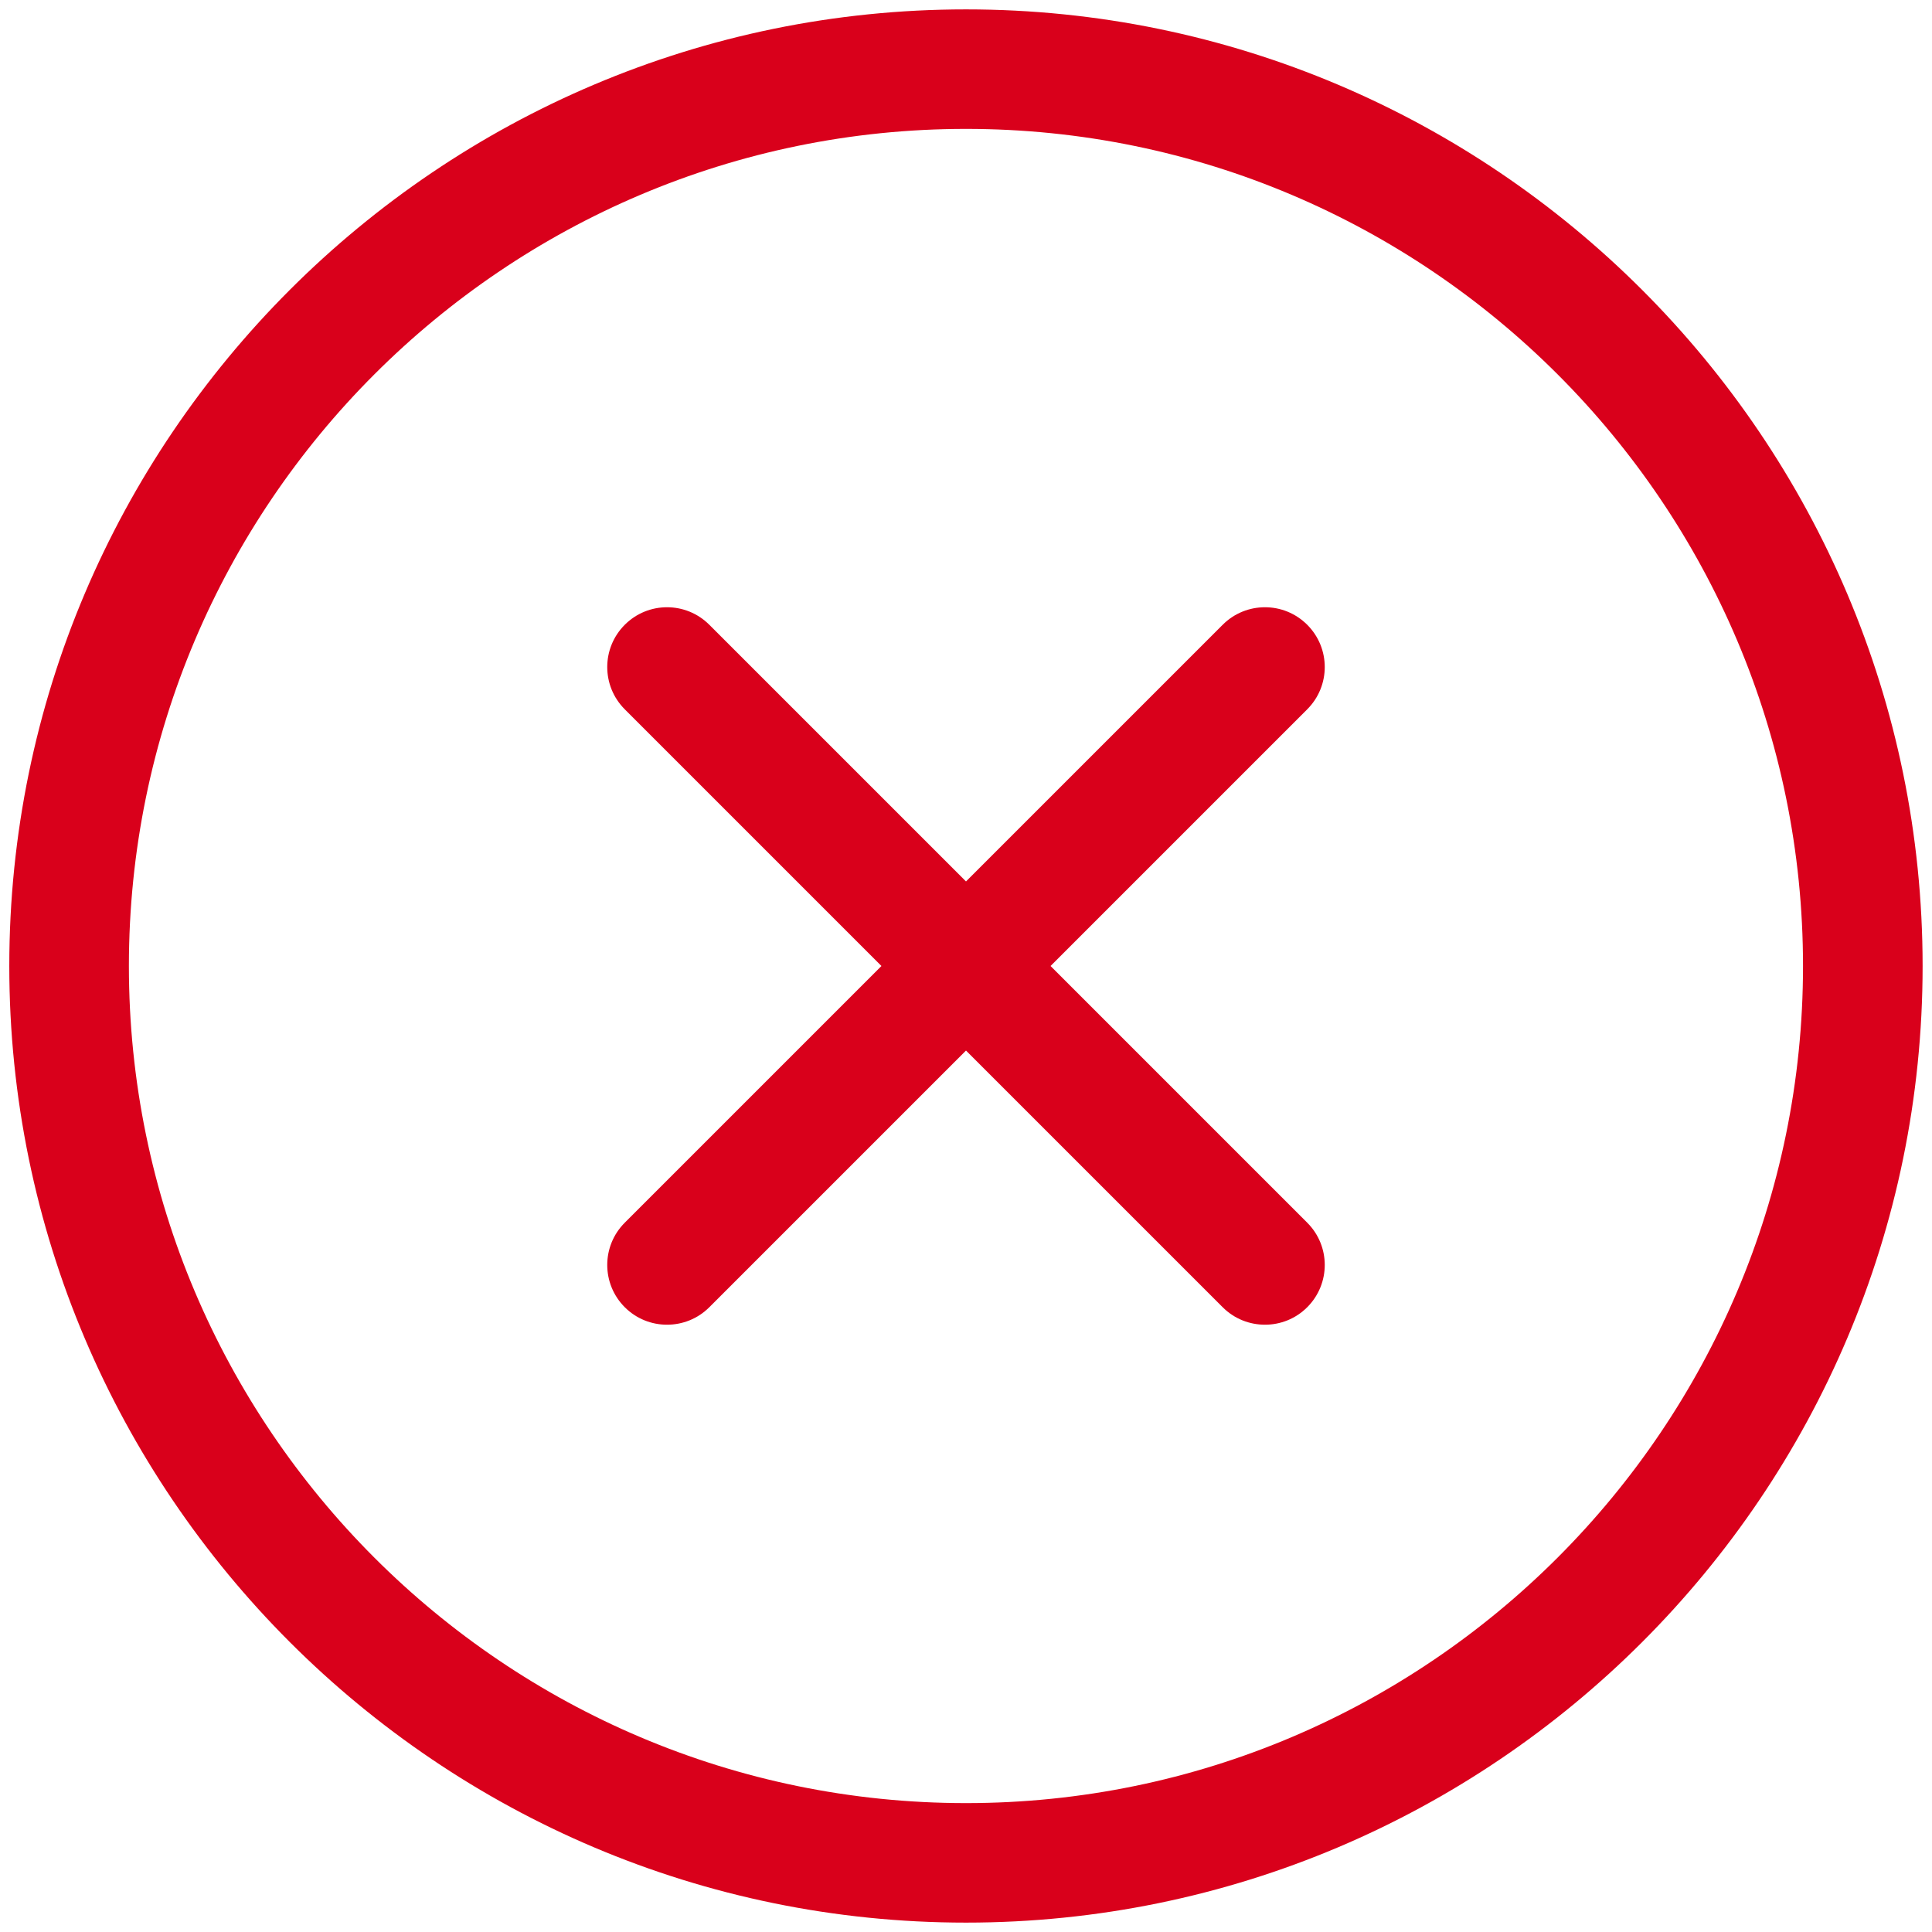 ﻿<?xml version="1.0" encoding="utf-8"?>
<svg version="1.1" xmlns:xlink="http://www.w3.org/1999/xlink" width="21px" height="21px" xmlns="http://www.w3.org/2000/svg">
  <g transform="matrix(1 0 0 1 -87 -183 )">
    <path d="M 20.898 10.5  C 20.898 16.234  16.234 20.898  10.5 20.898  C 4.766 20.898  0.101 16.233  0.101 10.5  C 0.101 4.766  4.766 0.102  10.5 0.102  C 16.233 0.102  20.898 4.766  20.898 10.5  Z M 19.598 10.5  C 19.599 5.483  15.517 1.401  10.5 1.401  C 5.483 1.401  1.401 5.483  1.401 10.5  C 1.401 15.517  5.483 19.599  10.5 19.599  C 15.517 19.599  19.598 15.517  19.598 10.5  Z M 14.209 13.29  C 14.463 13.544  14.463 13.955  14.209 14.209  C 14.082 14.336  13.916 14.399  13.75 14.399  C 13.583 14.399  13.417 14.336  13.29 14.209  L 10.5 11.419  L 7.71 14.209  C 7.583 14.336  7.417 14.399  7.25 14.399  C 7.084 14.399  6.918 14.336  6.791 14.209  C 6.537 13.955  6.537 13.544  6.791 13.29  L 9.581 10.5  L 6.791 7.71  C 6.537 7.456  6.537 7.045  6.791 6.791  C 7.045 6.537  7.456 6.537  7.71 6.791  L 10.5 9.581  L 13.29 6.791  C 13.544 6.537  13.955 6.537  14.209 6.791  C 14.463 7.045  14.463 7.456  14.209 7.71  L 11.419 10.5  L 14.209 13.29  Z " fill-rule="nonzero" fill="#d9001b" stroke="none" transform="matrix(1 0 0 1 87 183 )" />
  </g>
</svg>